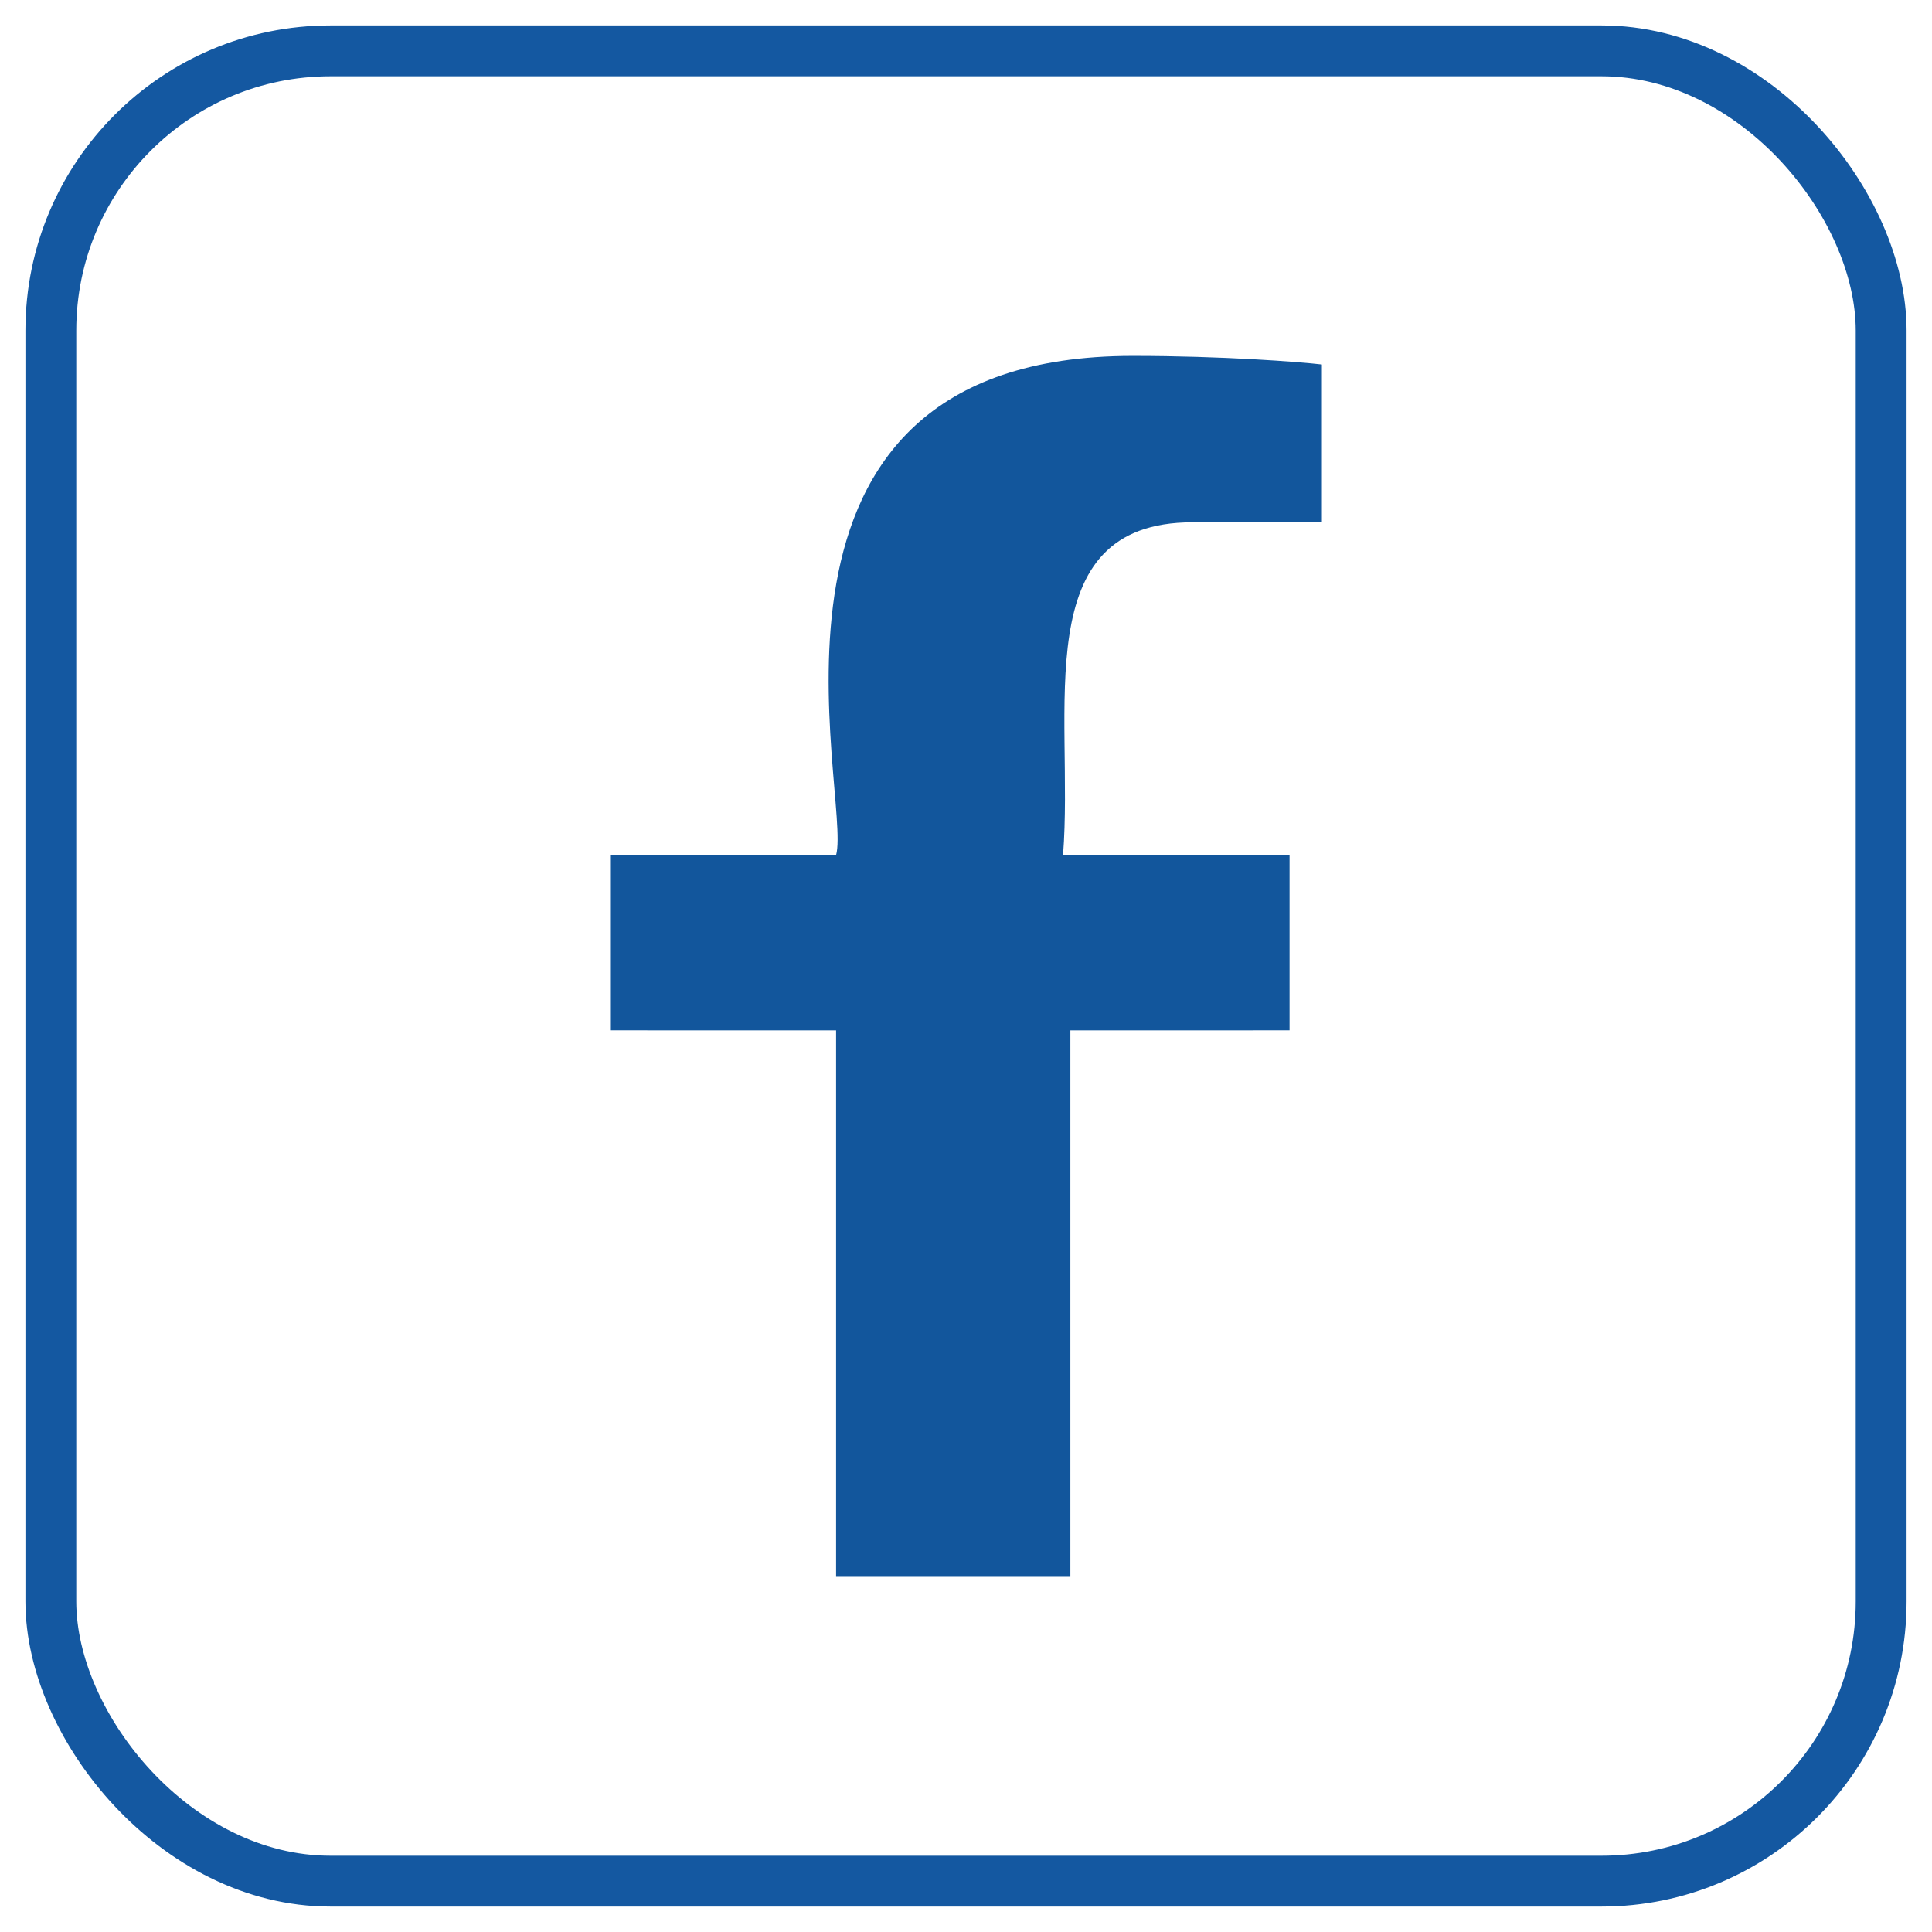 <svg width="38" height="38" viewBox="0 0 38 38" fill="none" xmlns="http://www.w3.org/2000/svg">
<rect x="1" y="1" width="36" height="36" rx="5.5" stroke="#1458A1"/>
<path d="M23.454 10.273H26V7.169C25.559 7.117 24.043 7 22.276 7C14.19 7 16.767 15.668 16.445 16.818H12V20.266L16.445 20.267V31H21.053V20.267L25.364 20.266V16.818H20.909C21.128 13.994 20.174 10.273 23.454 10.273Z" fill="#12569C"/>
</svg>
